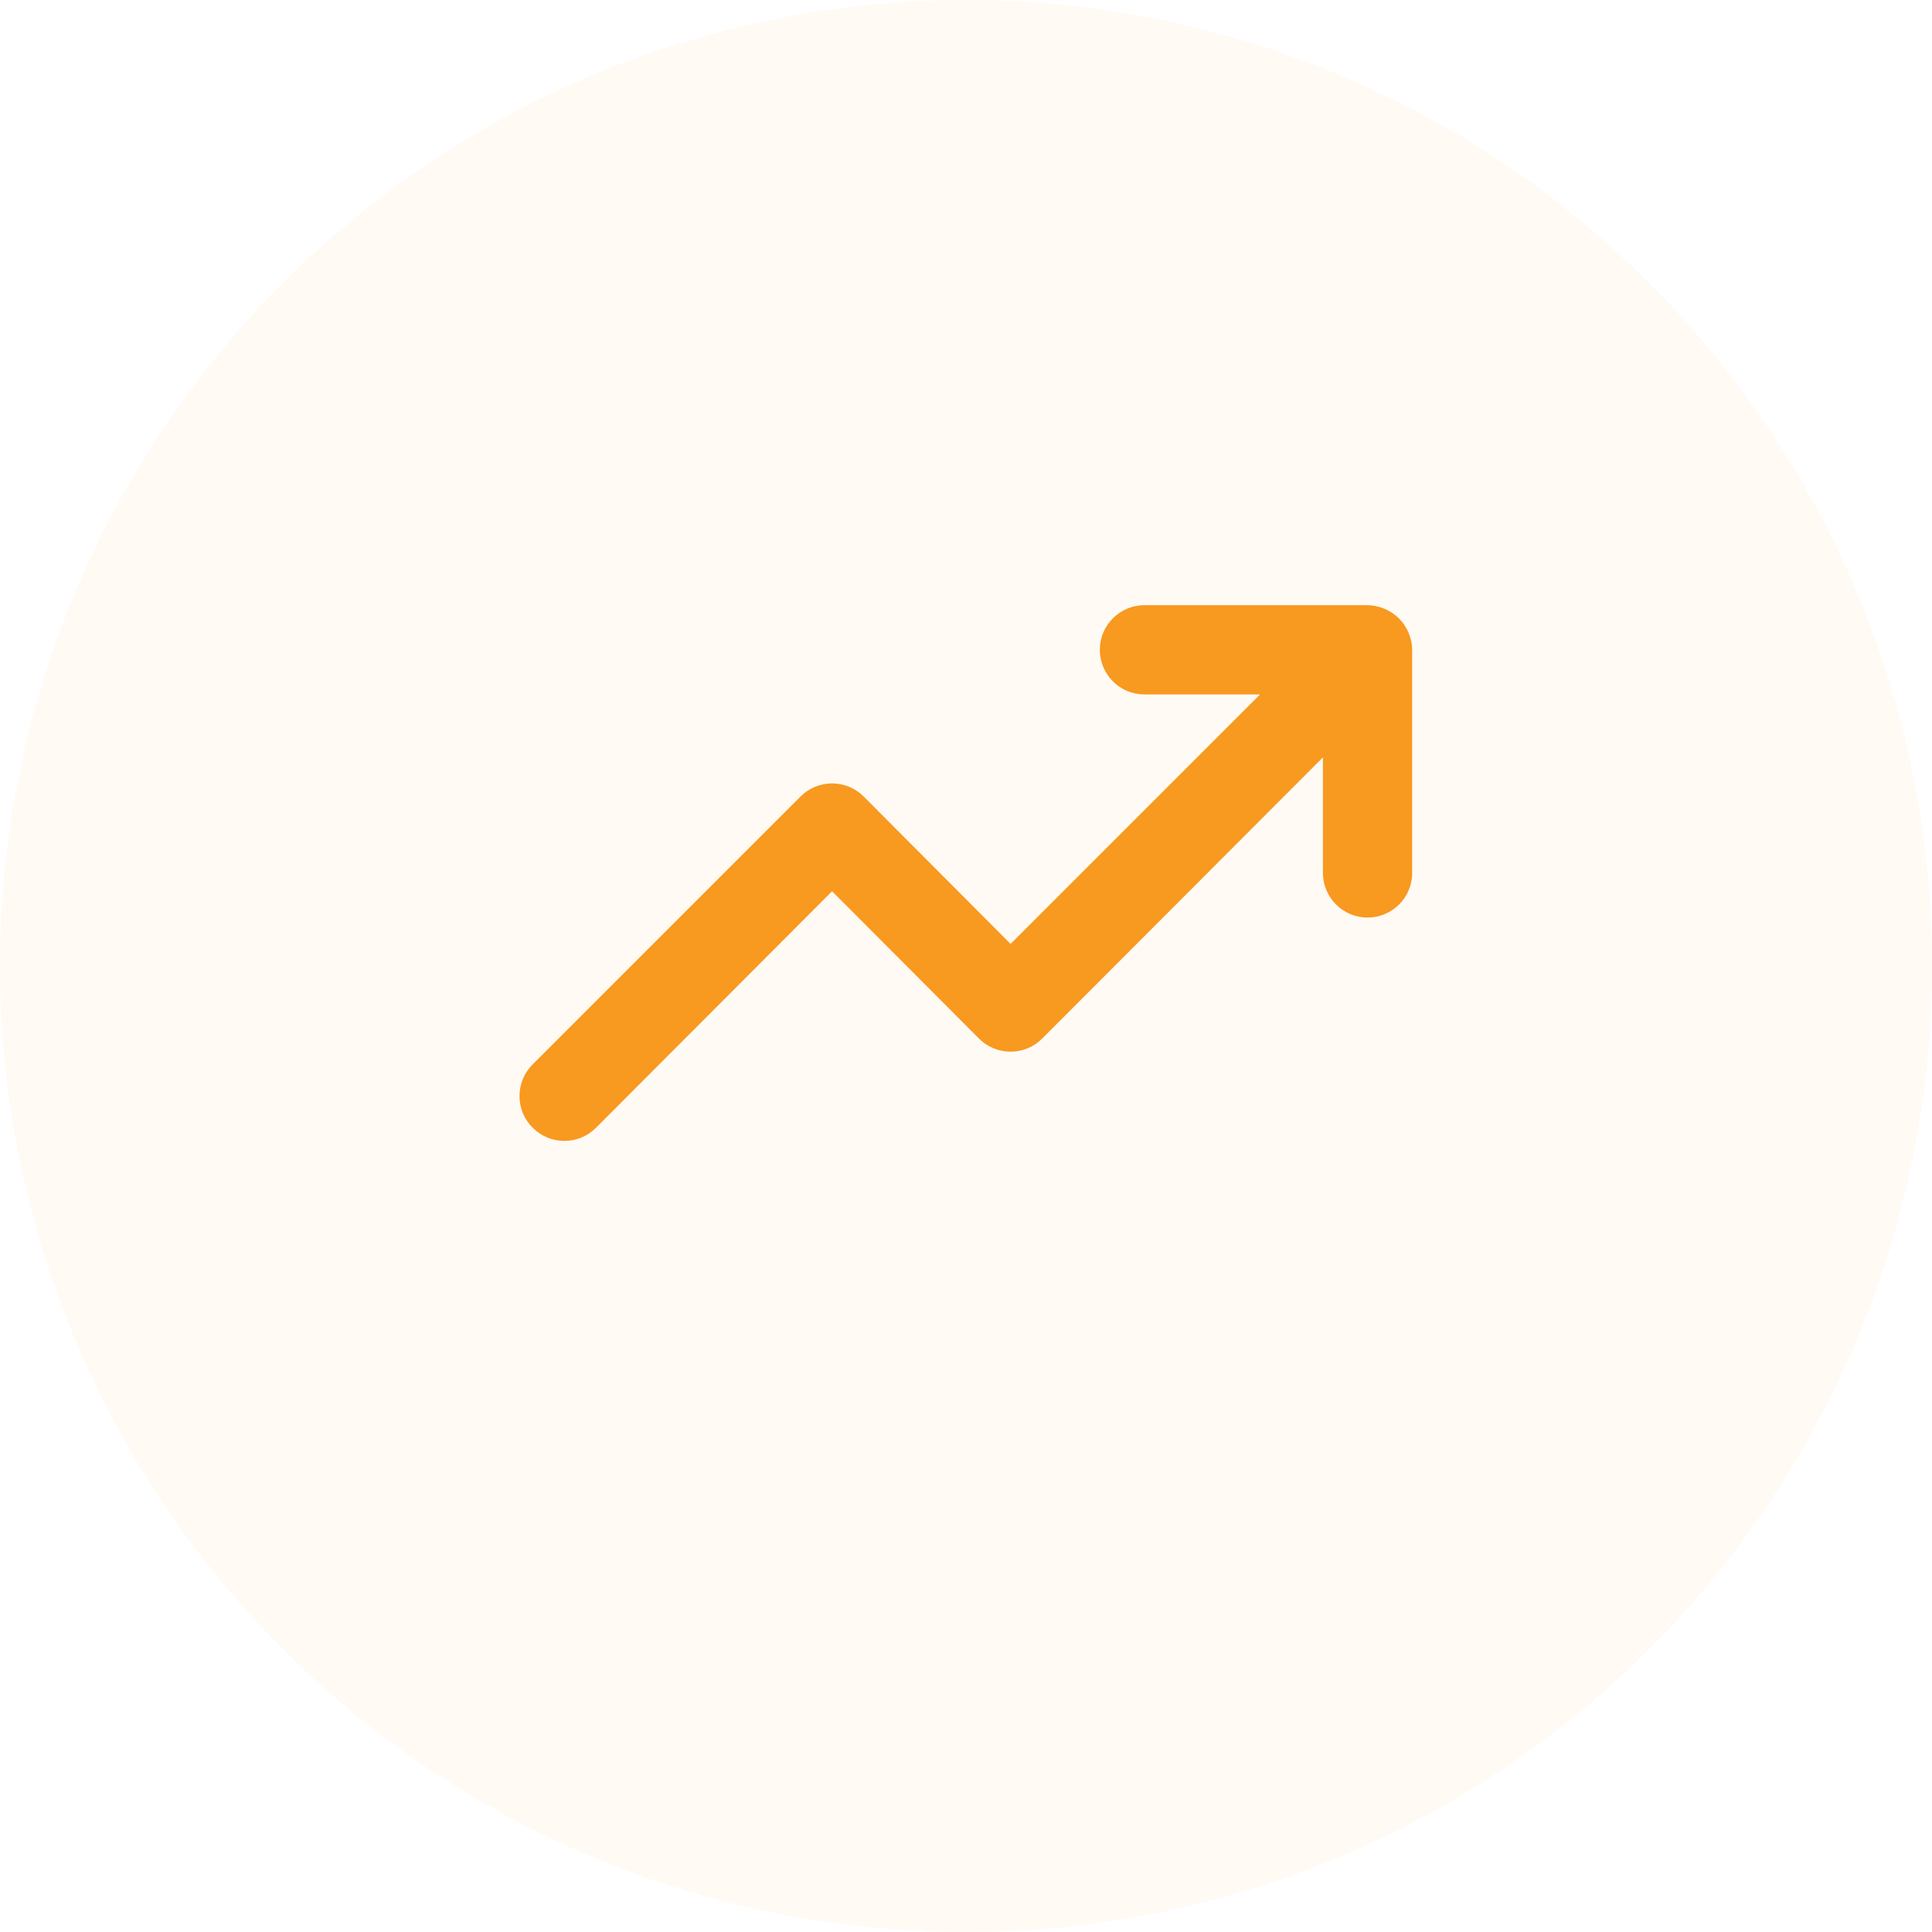 <svg xmlns="http://www.w3.org/2000/svg" width="86" height="86" fill="none" viewBox="0 0 86 86">
    <circle cx="43" cy="43" r="43" fill="#F89920" opacity=".05"/>
    <path fill="#F89920" d="M62.702 28.171c-.202-.485-.587-.87-1.073-1.072-.238-.102-.495-.156-.754-.16h-9.932c-.527 0-1.032.21-1.404.582-.373.373-.582.878-.582 1.405s.21 1.032.582 1.405c.372.372.877.581 1.404.581h5.145L44.984 42.016 38.45 35.46c-.184-.186-.404-.334-.646-.435-.242-.1-.502-.153-.764-.153s-.522.052-.764.153c-.242.1-.461.249-.646.435L23.711 47.379c-.186.184-.334.404-.434.646-.101.242-.153.502-.153.764s.052.522.152.764c.101.242.25.461.435.646.185.186.405.334.647.435.242.1.501.152.764.152.262 0 .521-.051.763-.152s.462-.249.647-.435l10.507-10.527 6.535 6.554c.185.187.404.334.647.435.242.101.501.153.763.153.263 0 .522-.052.764-.153.242-.1.462-.248.647-.435l12.493-12.513v5.144c0 .527.21 1.032.582 1.405.373.372.878.582 1.405.582.526 0 1.032-.21 1.404-.582.373-.373.582-.878.582-1.405v-9.931c-.003-.26-.057-.516-.16-.755z"/>
</svg>
